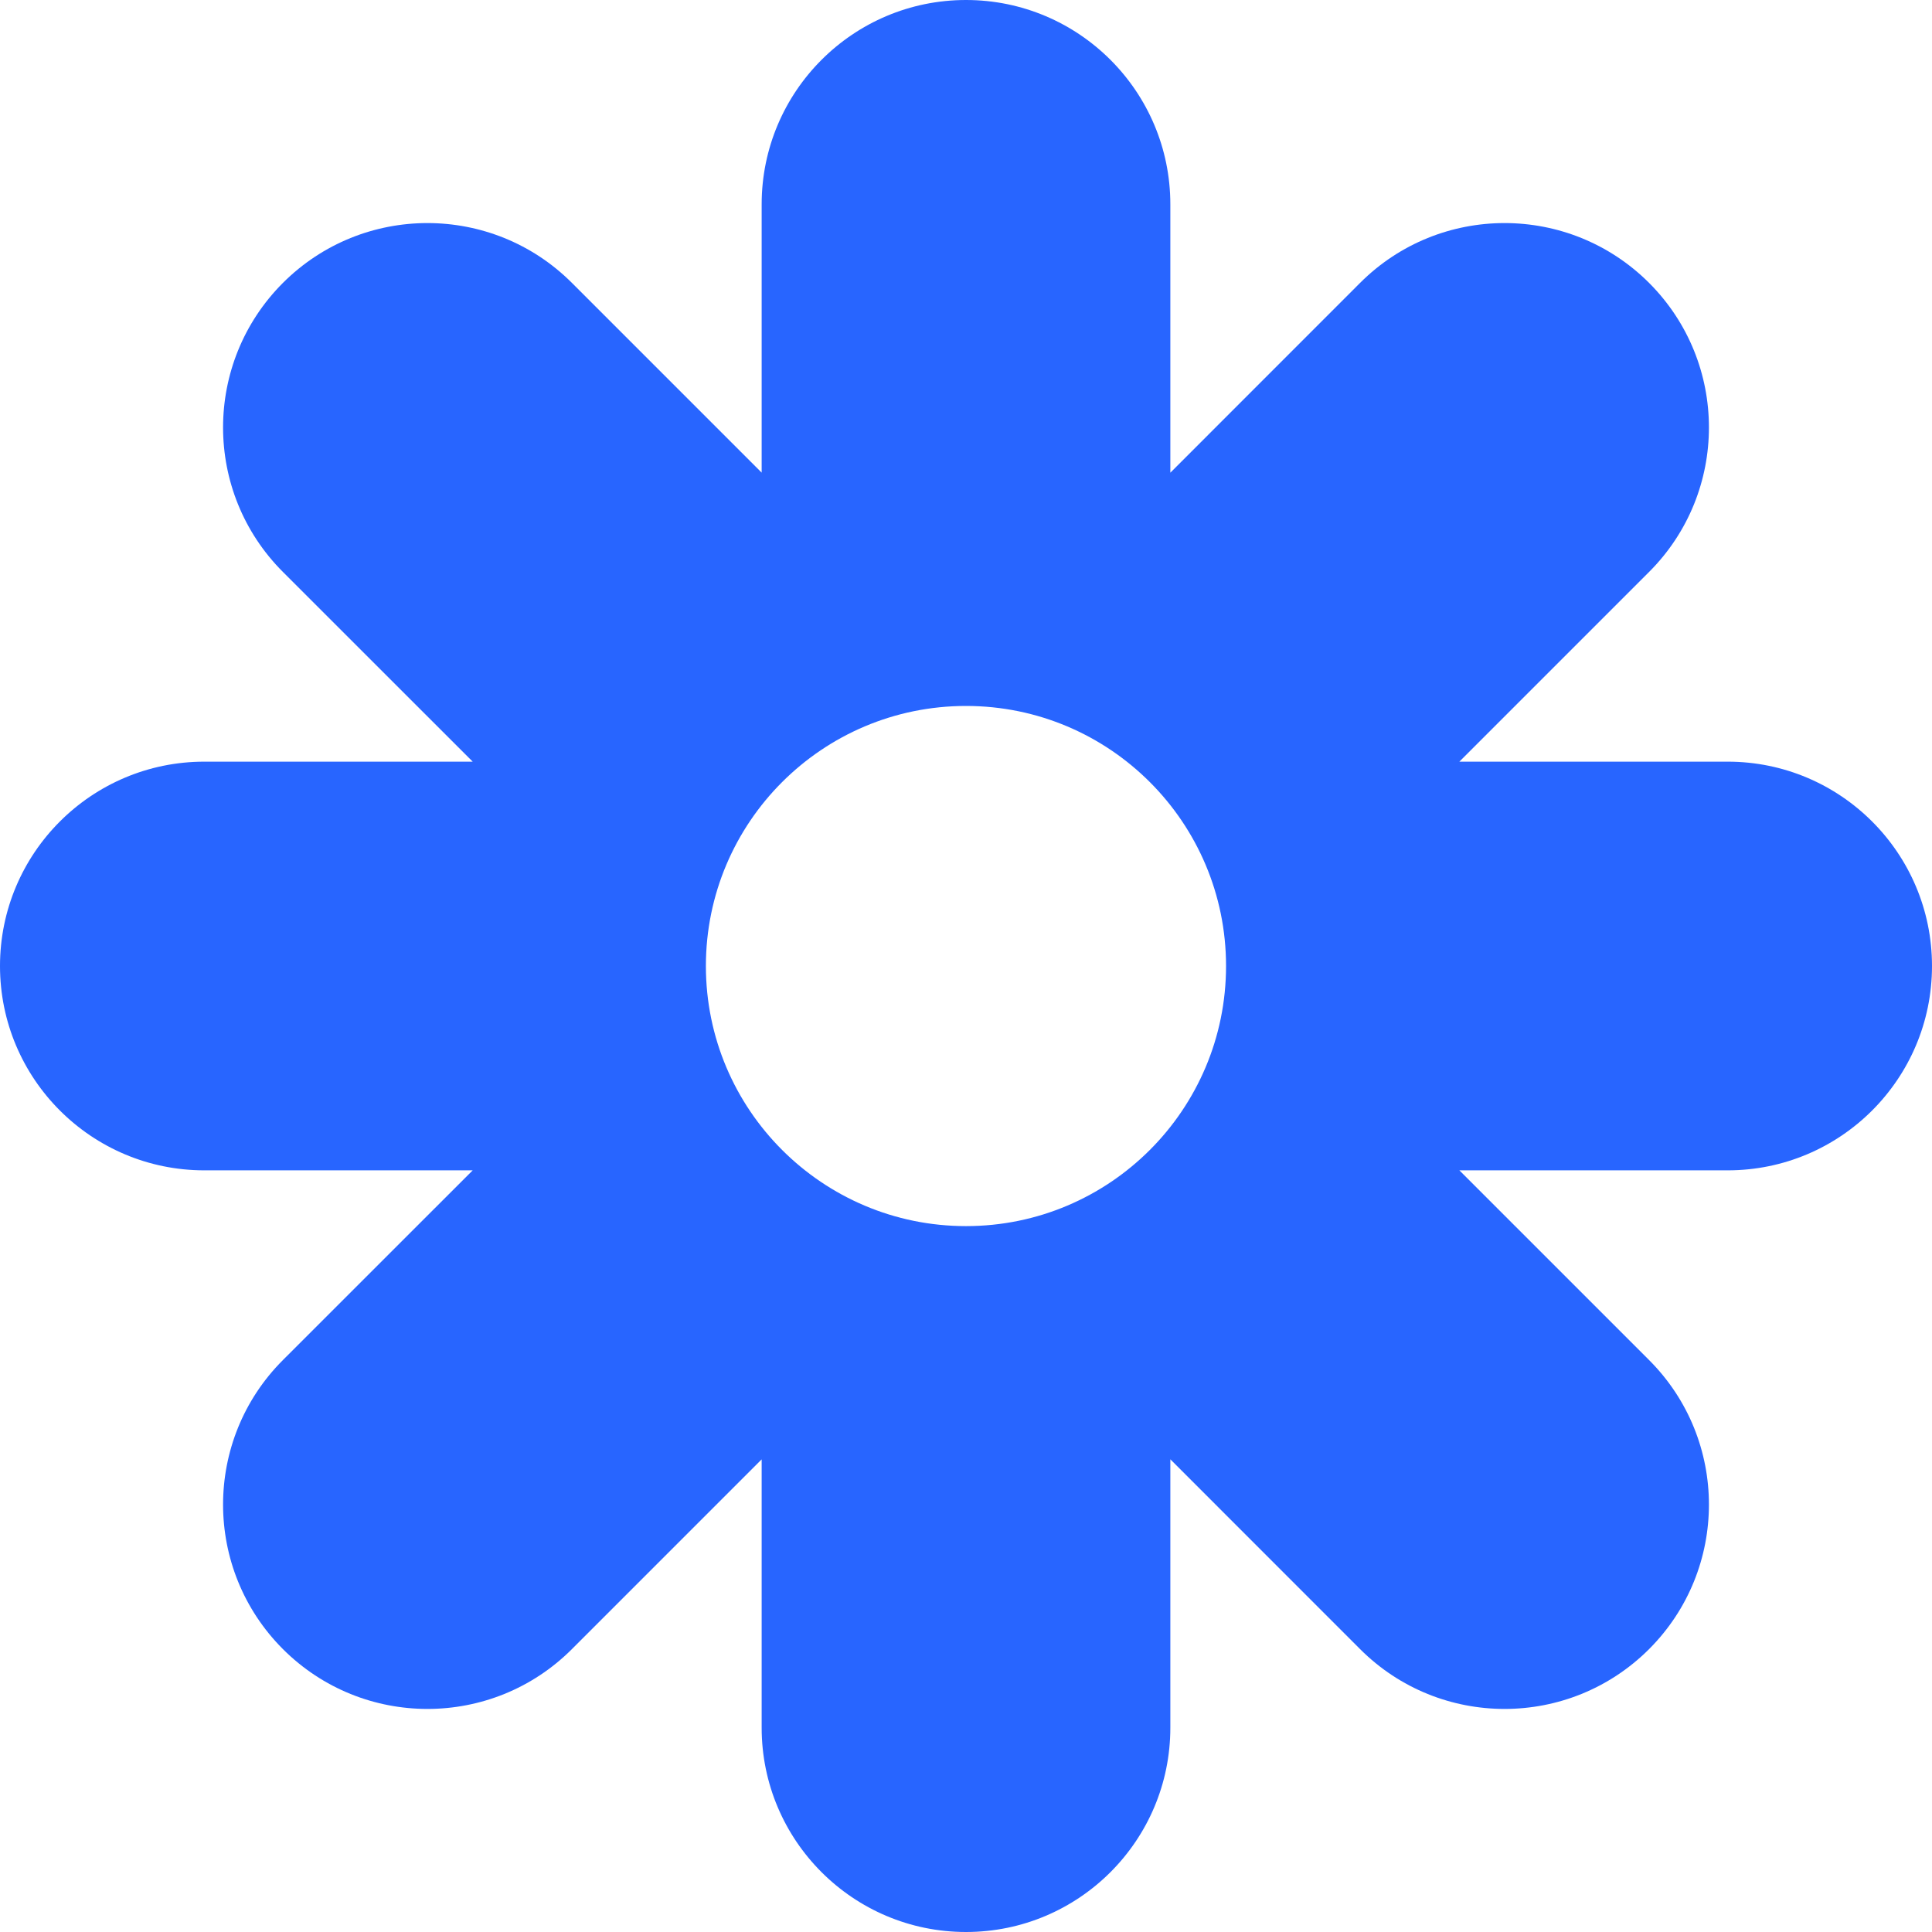 <svg width="30" height="30" viewBox="0 0 30 30" fill="none" xmlns="http://www.w3.org/2000/svg">
<path fill-rule="evenodd" clip-rule="evenodd" d="M15 0C13.248 0 11.827 1.421 11.827 3.173V7.339L8.881 4.393C7.642 3.154 5.633 3.154 4.393 4.393C3.154 5.633 3.154 7.642 4.393 8.881L7.34 11.827H3.173C1.421 11.827 0 13.248 0 15C0 16.752 1.421 18.173 3.173 18.173H7.34L4.393 21.119C3.154 22.358 3.154 24.367 4.393 25.607C5.633 26.846 7.642 26.846 8.881 25.607L11.827 22.661V26.827C11.827 28.579 13.248 30 15 30C16.752 30 18.173 28.579 18.173 26.827V22.66L21.119 25.607C22.358 26.846 24.367 26.846 25.607 25.607C26.846 24.367 26.846 22.358 25.607 21.119L22.661 18.173H26.827C28.579 18.173 30 16.752 30 15C30 13.248 28.579 11.827 26.827 11.827H22.661L25.607 8.881C26.846 7.642 26.846 5.633 25.607 4.393C24.367 3.154 22.358 3.154 21.119 4.393L18.173 7.34V3.173C18.173 1.421 16.752 0 15 0ZM15 19.039C17.23 19.039 19.038 17.231 19.038 15C19.038 12.77 17.23 10.962 15 10.962C12.77 10.962 10.961 12.77 10.961 15C10.961 17.231 12.77 19.039 15 19.039Z" fill="#2865FF"/>
</svg>
